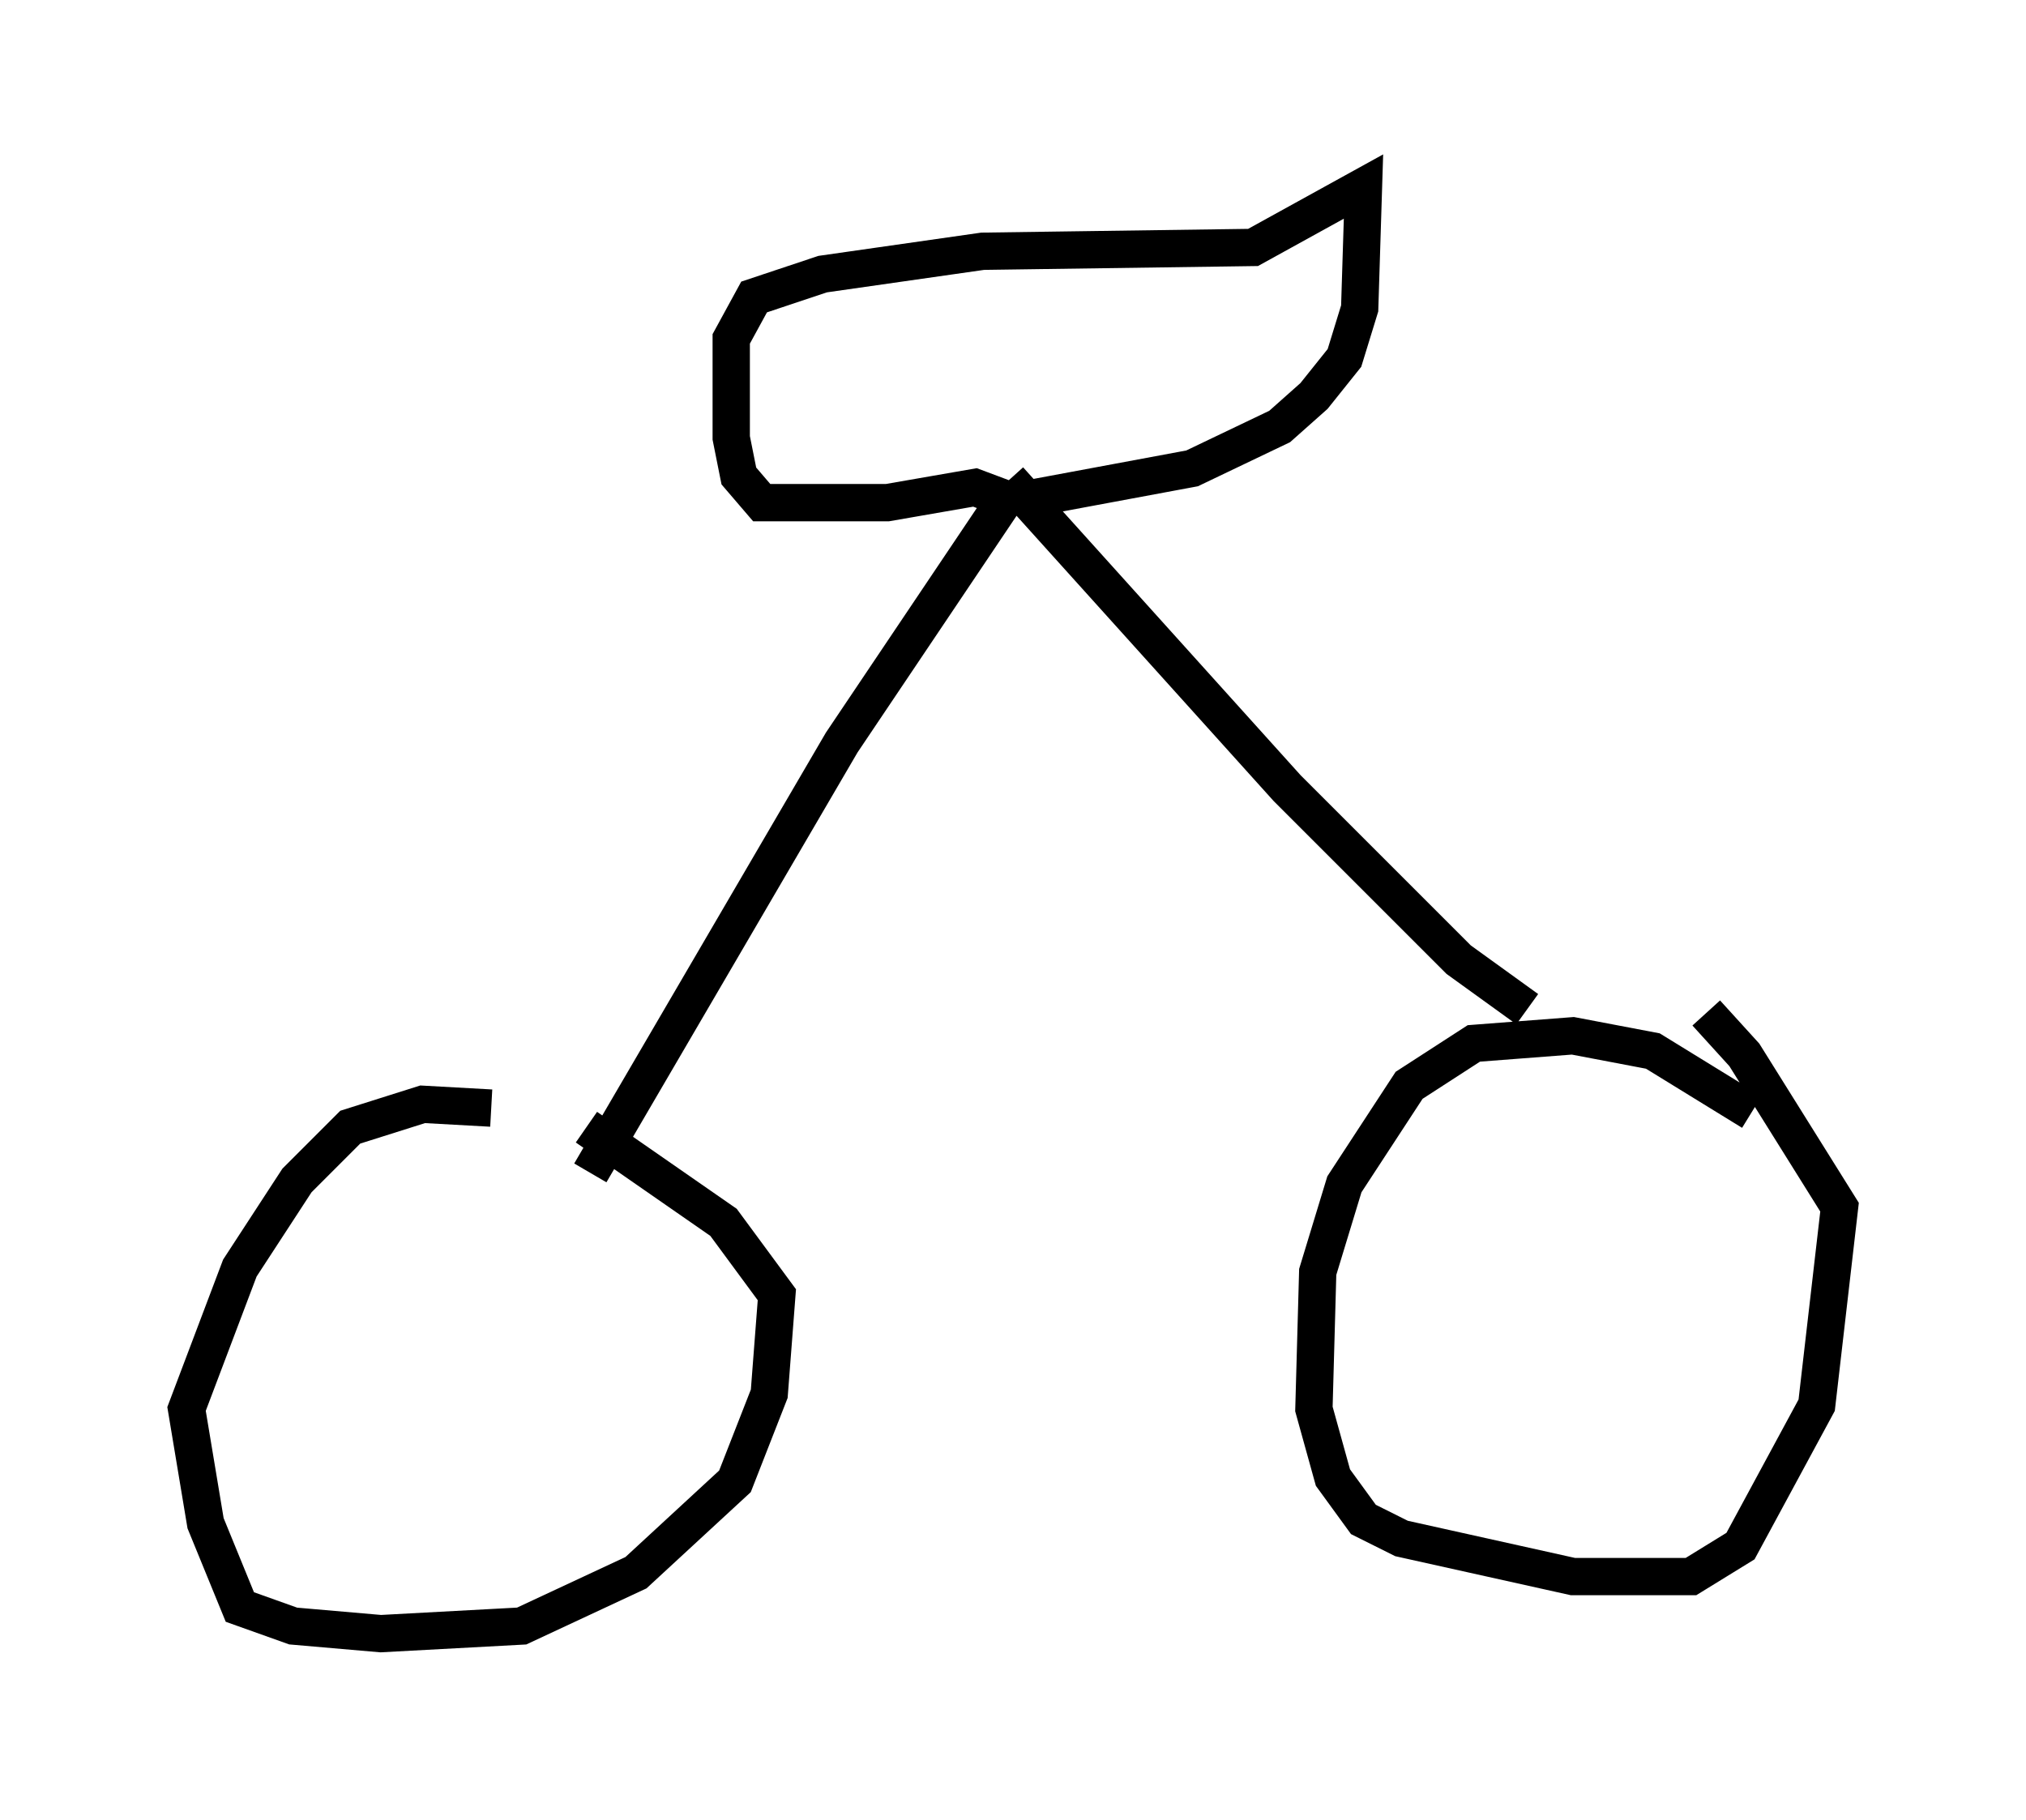 <?xml version="1.0" encoding="utf-8" ?>
<svg baseProfile="full" height="48.792" version="1.1" width="54.305" xmlns="http://www.w3.org/2000/svg" xmlns:ev="http://www.w3.org/2001/xml-events" xmlns:xlink="http://www.w3.org/1999/xlink"><defs /><rect fill="white" height="48.792" width="54.305" x="0" y="0" /><path d="M18.986, 32.869 m-5.819, -3.165 l-1.838, -0.102 -1.94, 0.613 l-1.429, 1.429 -1.531, 2.348 l-1.429, 3.777 0.51, 3.063 l0.919, 2.246 1.429, 0.51 l2.348, 0.204 3.777, -0.204 l3.063, -1.429 2.654, -2.45 l0.919, -2.348 0.204, -2.654 l-1.429, -1.94 -3.675, -2.552 m31.238, -0.408 l-2.654, -1.633 -2.144, -0.408 l-2.654, 0.204 -1.735, 1.123 l-1.735, 2.654 -0.715, 2.348 l-0.102, 3.675 0.51, 1.838 l0.817, 1.123 1.021, 0.51 l4.594, 1.021 3.165, 0.0 l1.327, -0.817 2.042, -3.777 l0.613, -5.308 -2.552, -4.083 l-1.021, -1.123 m-4.798, -0.102 l-1.838, -1.327 -4.594, -4.594 l-7.452, -8.269 m-11.229, 18.579 l6.738, -11.536 4.39, -6.533 l-0.817, -0.306 -2.348, 0.408 l-3.369, 0.0 -0.613, -0.715 l-0.204, -1.021 0.0, -2.654 l0.613, -1.123 1.838, -0.613 l4.288, -0.613 7.248, -0.102 l2.96, -1.633 -0.102, 3.267 l-0.408, 1.327 -0.817, 1.021 l-0.919, 0.817 -2.348, 1.123 l-4.39, 0.817 " fill="none" stroke="black" stroke-width="1" /></svg>
